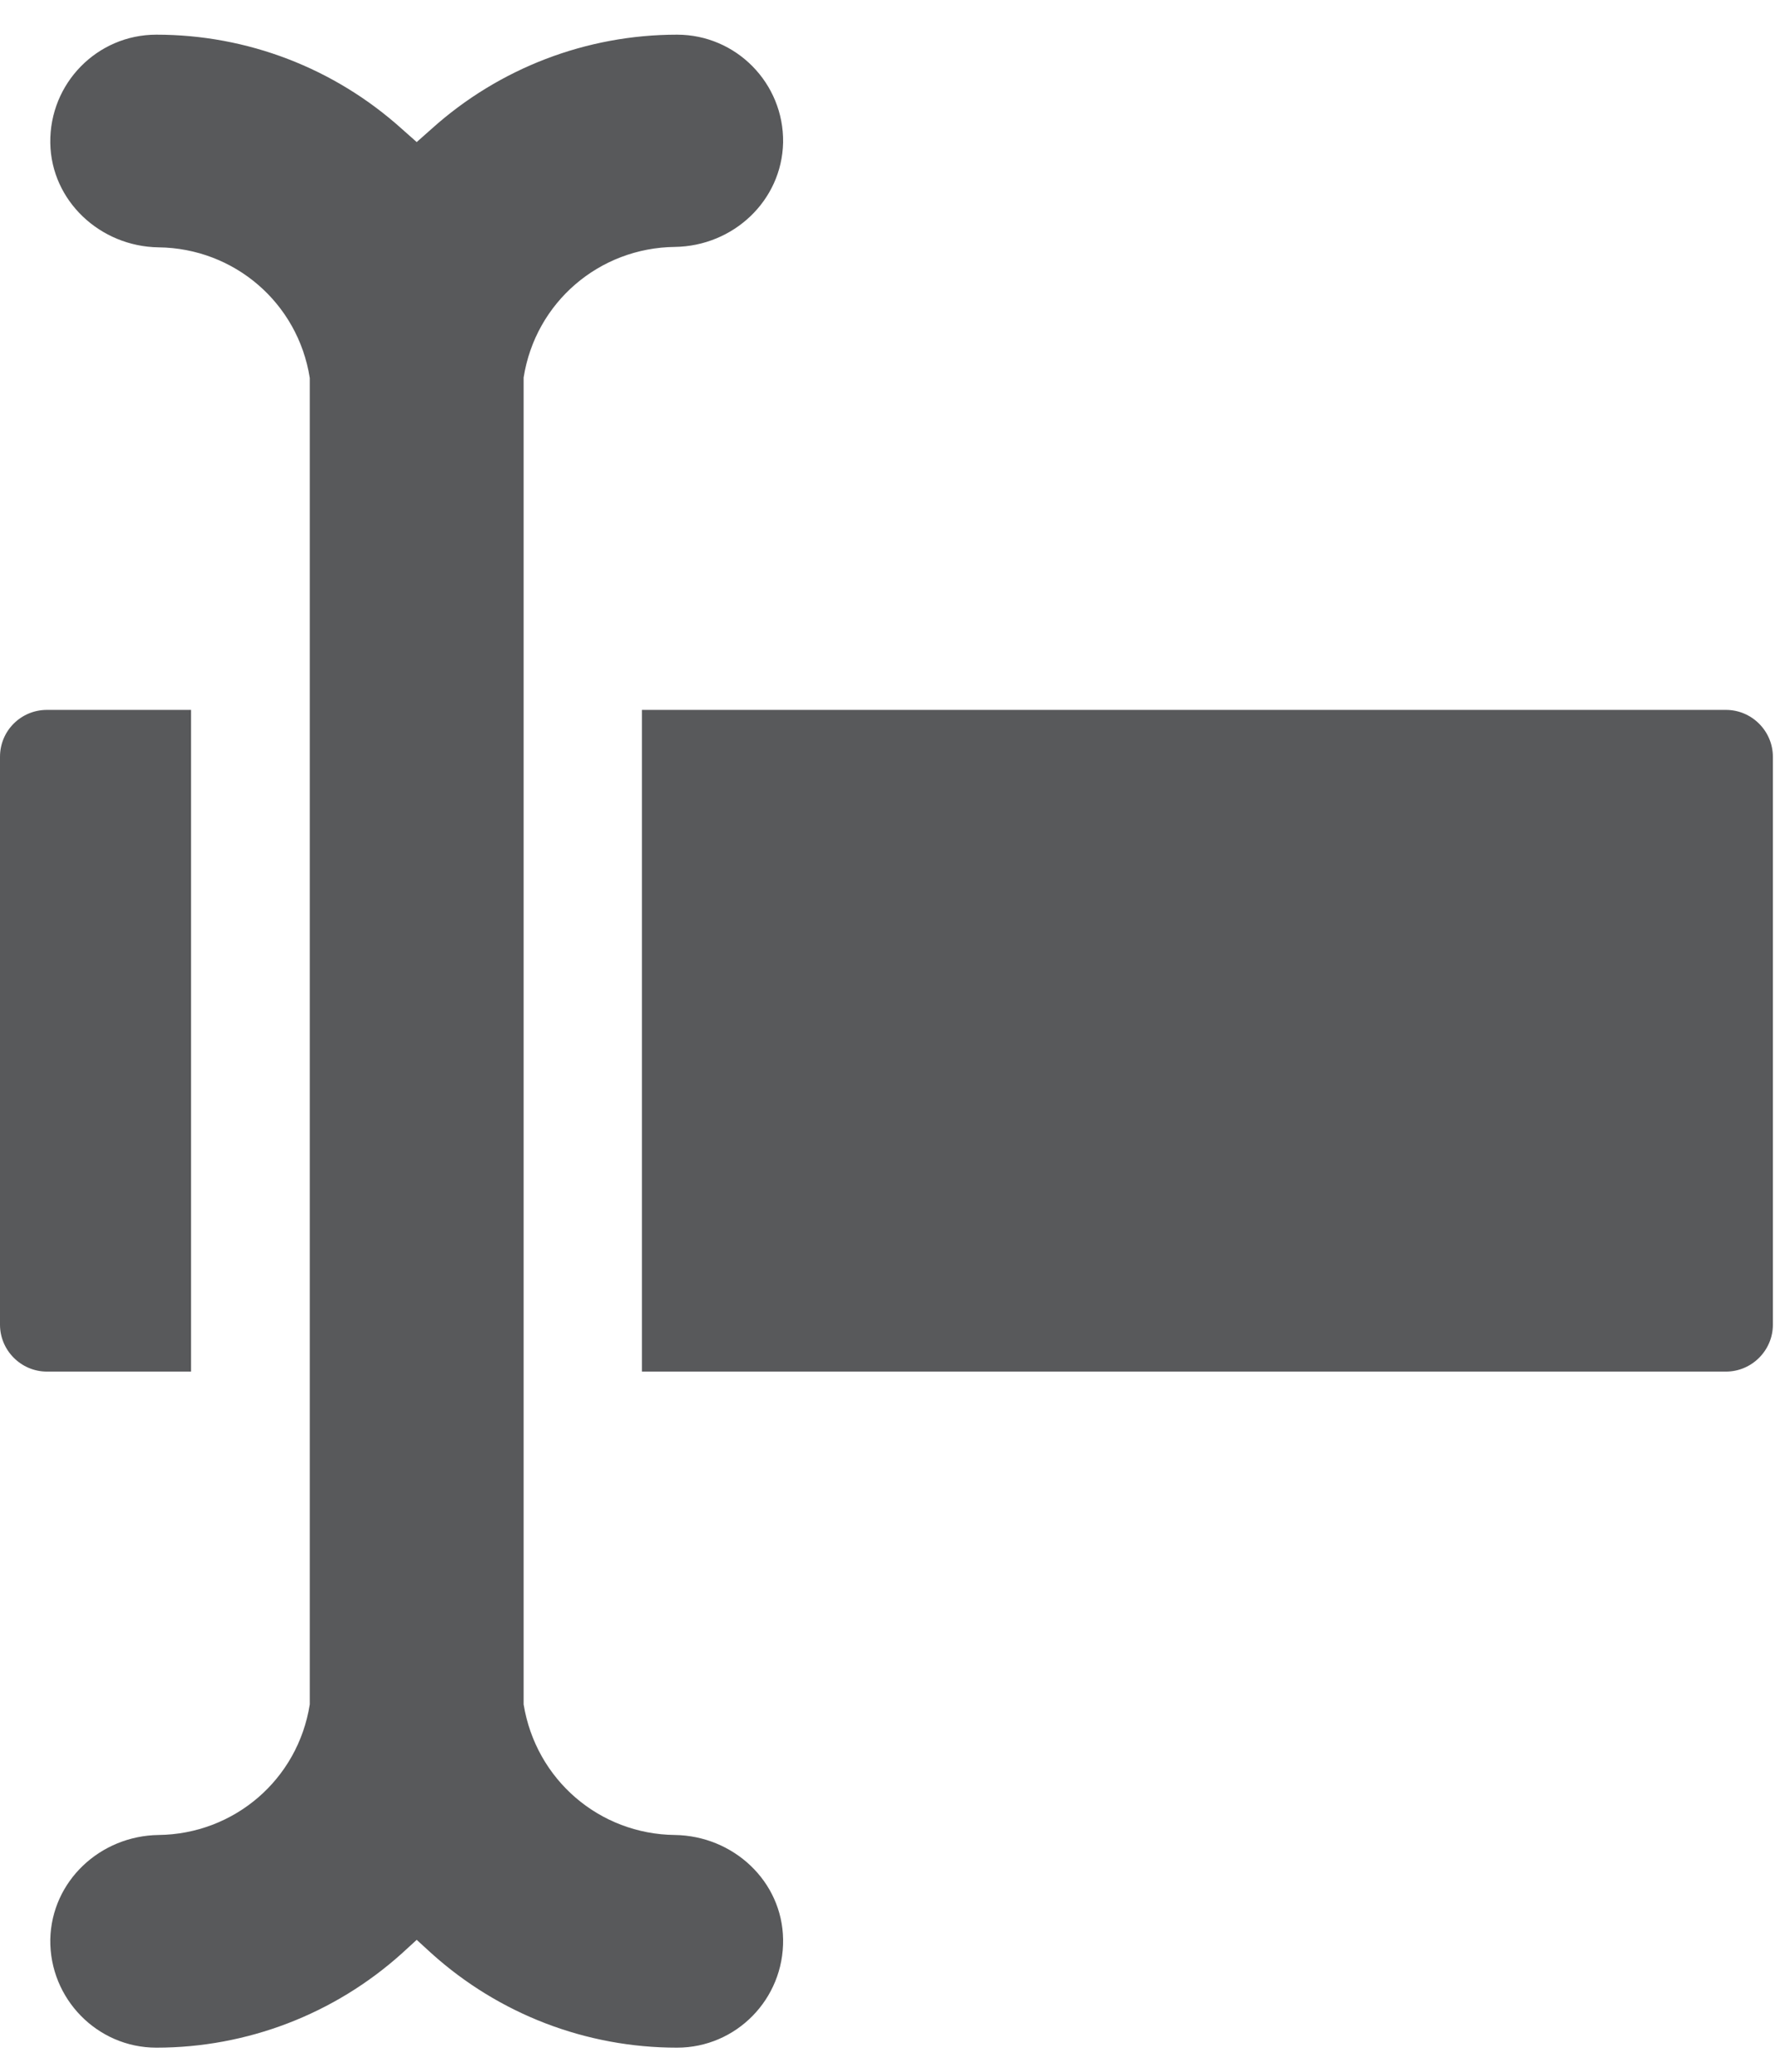 <?xml version="1.0" encoding="utf-8"?>
<!-- Generator: Adobe Illustrator 12.0.0, SVG Export Plug-In  -->
<!DOCTYPE svg PUBLIC "-//W3C//DTD SVG 1.1//EN" "http://www.w3.org/Graphics/SVG/1.1/DTD/svg11.dtd">
<svg  version="1.1" xmlns="http://www.w3.org/2000/svg" xmlns:xlink="http://www.w3.org/1999/xlink" xmlns:a="http://ns.adobe.com/AdobeSVGViewerExtensions/3.0/"
	 width="42" height="49" viewBox="0 -0.82 42 49" enable-background="new 0 -0.82 42 49" xml:space="preserve">
<defs>
</defs>
<path fill="#58595B" d="M0,17.08v13.43c0,0.61,0.5,1.11,1.11,1.11h3.41V15.97H1.11C0.5,15.97,0,16.46,0,17.08z"/>
<path fill="#58595B" d="M15.19,31.62h25.65c0.61,0,1.11-0.5,1.11-1.11V17.08c0-0.61-0.5-1.11-1.11-1.11H15.19V31.62z"/>
<path fill="#58595B" d="M16.02,0c-2.14,0-4.21,0.79-5.81,2.23L9.86,2.54L9.51,2.23C7.91,0.79,5.85,0,3.7,0
	C2.3,0,1.17,1.15,1.19,2.56c0.02,1.37,1.18,2.45,2.56,2.47c1.79,0.02,3.3,1.31,3.58,3.09v31.37c-0.28,1.78-1.79,3.07-3.58,3.09
	c-1.38,0.02-2.53,1.09-2.56,2.47c-0.02,1.4,1.11,2.56,2.51,2.56c2.14,0,4.21-0.79,5.81-2.23l0.35-0.32l0.35,0.32
	c1.6,1.44,3.66,2.23,5.81,2.23c1.4,0,2.53-1.15,2.51-2.56c-0.02-1.38-1.18-2.45-2.56-2.47c-1.79-0.02-3.29-1.31-3.58-3.09V8.11
	c0.28-1.78,1.79-3.07,3.58-3.09c1.38-0.02,2.53-1.09,2.56-2.47C18.55,1.15,17.42,0,16.02,0z"/>
</svg>
